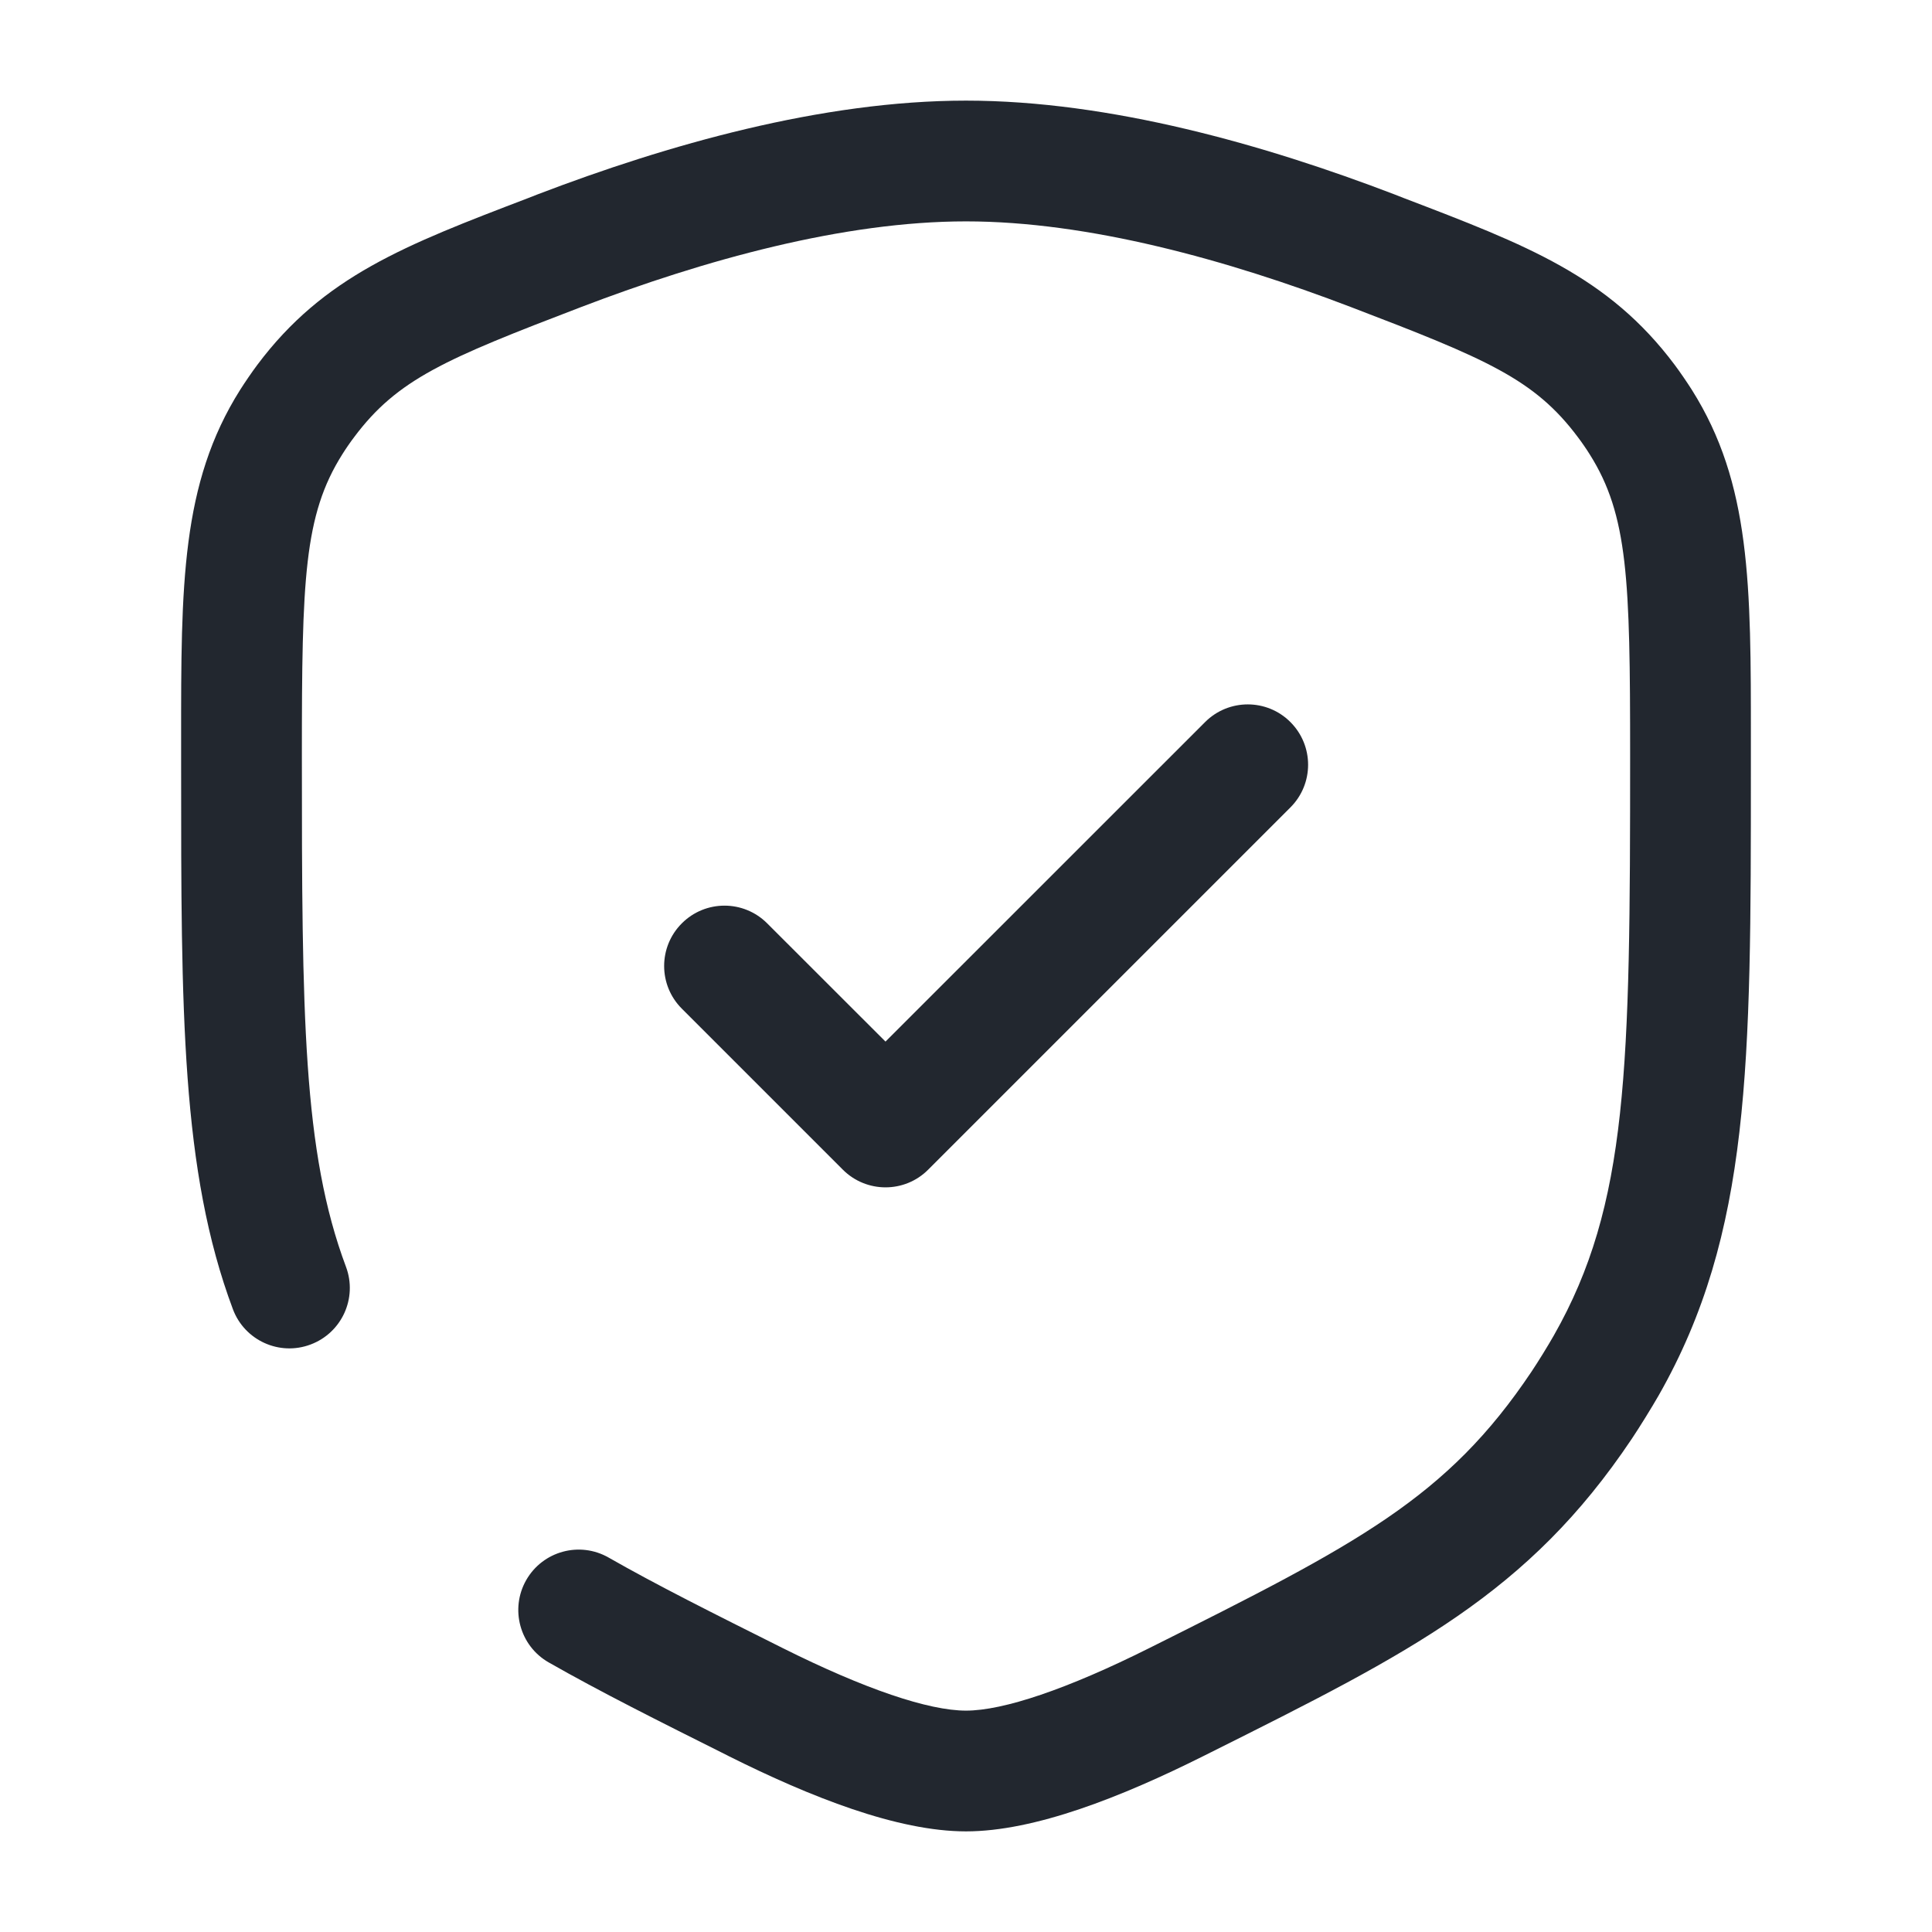 <svg width="24" height="24" viewBox="0 0 24 24" fill="none" xmlns="http://www.w3.org/2000/svg">
<path fill-rule="evenodd" clip-rule="evenodd" d="M7.217 3.815C8.757 3.226 10.481 2.75 12 2.75C13.519 2.75 15.243 3.226 16.783 3.815C18.466 4.459 19.062 4.709 19.602 5.432C19.645 5.488 19.711 5.584 19.748 5.644C20.225 6.4 20.25 7.2 20.25 9.381C20.25 13.274 20.229 14.96 19.302 16.59C19.232 16.714 19.104 16.921 19.025 17.039C17.974 18.609 16.872 19.176 14.279 20.472C13.258 20.983 12.464 21.25 12 21.25C11.536 21.25 10.743 20.983 9.721 20.472C8.853 20.038 8.156 19.689 7.561 19.349C7.201 19.143 6.743 19.268 6.537 19.628C6.332 19.988 6.457 20.446 6.816 20.651C7.452 21.014 8.185 21.381 9.035 21.806L9.035 21.806L9.05 21.814C10.07 22.324 11.148 22.75 12 22.75C12.852 22.75 13.93 22.324 14.95 21.814L15.04 21.769C17.534 20.522 18.983 19.797 20.271 17.873C20.37 17.725 20.517 17.487 20.606 17.332C21.751 15.319 21.75 13.215 21.75 9.574L21.75 9.381L21.75 9.195C21.751 7.269 21.751 6.007 21.017 4.843C20.958 4.75 20.87 4.621 20.804 4.533C19.98 3.432 18.968 3.045 17.44 2.461L17.32 2.414C15.716 1.8 13.79 1.25 12 1.25C10.21 1.25 8.285 1.8 6.68 2.414L6.56 2.461C5.032 3.045 4.02 3.432 3.196 4.533C3.13 4.621 3.042 4.75 2.983 4.843C2.249 6.007 2.249 7.269 2.25 9.195L2.25 9.381L2.25 9.532C2.25 12.564 2.25 14.545 2.893 16.263C3.038 16.651 3.471 16.848 3.858 16.702C4.246 16.557 4.443 16.125 4.298 15.737C3.761 14.303 3.75 12.607 3.75 9.381C3.75 7.2 3.775 6.4 4.252 5.644C4.289 5.584 4.355 5.488 4.398 5.432C4.938 4.709 5.534 4.459 7.217 3.815ZM16.03 10.03C16.323 9.737 16.323 9.263 16.03 8.97C15.738 8.677 15.263 8.677 14.97 8.97L11 12.939L9.53 11.47C9.237 11.177 8.763 11.177 8.47 11.47C8.177 11.763 8.177 12.237 8.47 12.53L10.47 14.53C10.763 14.823 11.238 14.823 11.53 14.53L16.03 10.03Z" fill="#22272F"/>
</svg>
